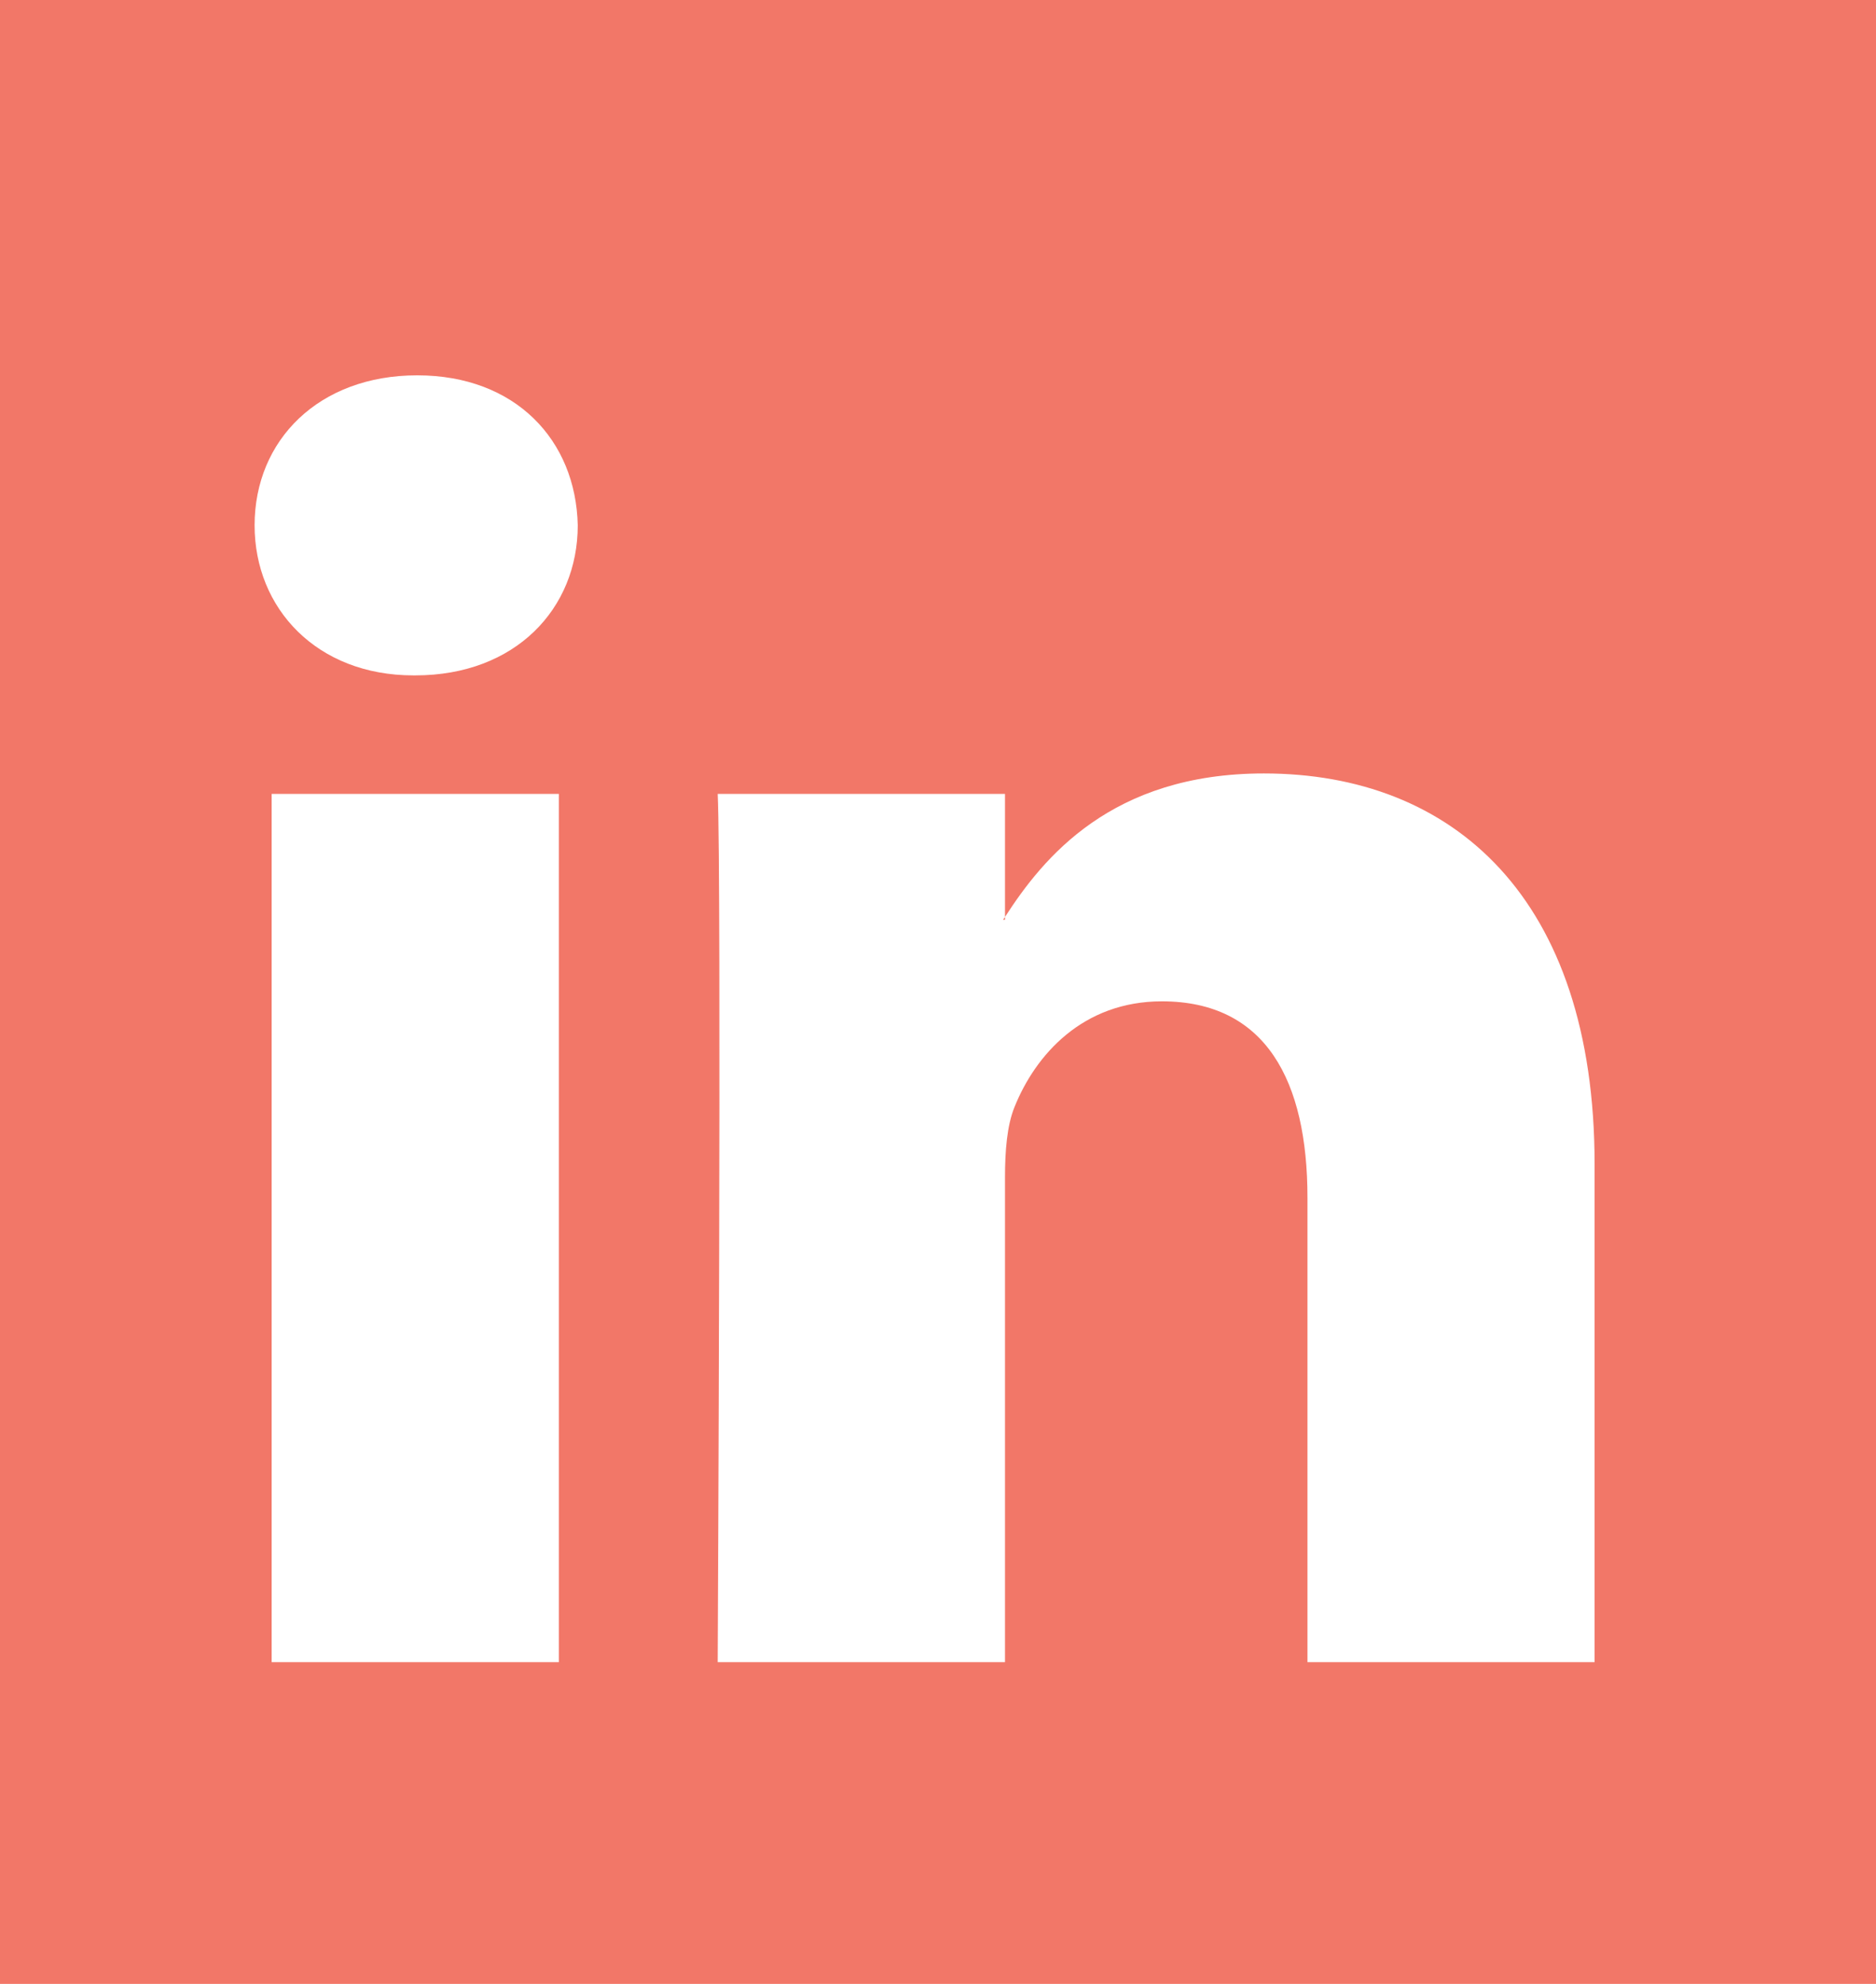 <?xml version="1.0" encoding="utf-8"?>
<!-- Generator: Adobe Illustrator 16.0.0, SVG Export Plug-In . SVG Version: 6.00 Build 0)  -->
<!DOCTYPE svg PUBLIC "-//W3C//DTD SVG 1.1//EN" "http://www.w3.org/Graphics/SVG/1.1/DTD/svg11.dtd">
<svg version="1.1" id="Layer_1" xmlns="http://www.w3.org/2000/svg" xmlns:xlink="http://www.w3.org/1999/xlink" x="0px" y="0px"
	 width="35px" height="37px" viewBox="0 0 35 37" enable-background="new 0 0 35 37" xml:space="preserve">
<path fill="#F27768" d="M0,0h35v37H0V0z"/>
<path display="none" fill="#FFFFFF" d="M28.756,12.382c-1.162-1.964-2.738-3.518-4.73-4.664C22.033,6.572,19.857,6,17.5,6
	c-2.358,0-4.534,0.573-6.525,1.718c-1.992,1.146-3.568,2.7-4.731,4.664C5.081,14.345,4.5,16.488,4.5,18.813
	c0,2.792,0.827,5.302,2.48,7.533c1.653,2.229,3.789,3.773,6.406,4.631c0.305,0.056,0.531,0.017,0.677-0.117
	c0.146-0.133,0.22-0.301,0.22-0.5c0-0.033-0.003-0.334-0.009-0.9c-0.006-0.568-0.008-1.063-0.008-1.484l-0.39,0.065
	c-0.248,0.045-0.562,0.063-0.939,0.06c-0.377-0.005-0.77-0.045-1.176-0.117c-0.406-0.071-0.784-0.238-1.134-0.5
	c-0.35-0.263-0.598-0.604-0.745-1.026l-0.169-0.383c-0.113-0.257-0.291-0.54-0.533-0.853c-0.242-0.312-0.488-0.521-0.736-0.634
	l-0.119-0.083c-0.079-0.057-0.152-0.123-0.22-0.201c-0.068-0.076-0.119-0.154-0.152-0.232c-0.034-0.078-0.006-0.143,0.084-0.192
	c0.09-0.05,0.254-0.073,0.491-0.073l0.338,0.049c0.226,0.045,0.505,0.179,0.838,0.4c0.333,0.223,0.607,0.512,0.821,0.867
	c0.259,0.456,0.572,0.804,0.939,1.043c0.367,0.238,0.736,0.357,1.108,0.357c0.372,0,0.694-0.026,0.965-0.082
	c0.271-0.057,0.524-0.141,0.762-0.252c0.102-0.744,0.378-1.316,0.829-1.718c-0.643-0.067-1.221-0.167-1.735-0.301
	c-0.513-0.134-1.043-0.351-1.591-0.651c-0.548-0.3-1.002-0.672-1.363-1.117c-0.361-0.444-0.657-1.028-0.888-1.752
	c-0.231-0.723-0.347-1.556-0.347-2.501c0-1.346,0.446-2.492,1.337-3.437c-0.418-1.012-0.378-2.146,0.118-3.403
	c0.327-0.1,0.813-0.025,1.456,0.225c0.643,0.25,1.114,0.465,1.413,0.643c0.299,0.178,0.539,0.329,0.719,0.451
	c1.05-0.289,2.133-0.434,3.25-0.434c1.116,0,2.201,0.145,3.25,0.434l0.644-0.4c0.439-0.267,0.959-0.512,1.558-0.734
	c0.599-0.223,1.056-0.284,1.372-0.183c0.507,1.256,0.553,2.391,0.135,3.403c0.891,0.945,1.337,2.092,1.337,3.438
	c0,0.945-0.116,1.782-0.347,2.51c-0.231,0.729-0.53,1.313-0.896,1.752c-0.367,0.439-0.824,0.811-1.371,1.109
	c-0.548,0.299-1.078,0.517-1.592,0.649c-0.514,0.134-1.092,0.234-1.734,0.302c0.586,0.5,0.879,1.289,0.879,2.368v3.521
	c0,0.199,0.072,0.367,0.213,0.5c0.142,0.134,0.363,0.173,0.668,0.117c2.619-0.856,4.755-2.399,6.406-4.631
	c1.653-2.229,2.48-4.74,2.48-7.532C30.499,16.488,29.918,14.345,28.756,12.382z"/>
<path fill="#FFFFFF" d="M29.75,21.714V31h-5.357v-8.664c0-2.176-0.775-3.661-2.716-3.661c-1.479,0-2.36,1.001-2.749,1.97
	c-0.142,0.347-0.178,0.828-0.178,1.313V31h-5.36c0,0,0.072-14.674,0-16.194h5.36v2.295c-0.012,0.018-0.025,0.036-0.036,0.053h0.036
	v-0.053c0.712-1.102,1.982-2.676,4.83-2.676C27.105,14.425,29.75,16.74,29.75,21.714z M7.783,7C5.949,7,4.75,8.208,4.75,9.797
	c0,1.554,1.165,2.799,2.962,2.799h0.036c1.869,0,3.031-1.245,3.031-2.799C10.744,8.208,9.617,7,7.783,7z M5.068,31h5.358V14.806
	H5.068V31z"/>
<path display="none" fill="none" d="M6.162,12.417C8.247,8.537,12.428,6,17.25,6c3.121,0,5.973,1.327,8.163,3.2
	c-0.626-0.121-1.31,0.015-1.997,0.408c-1.611,0.921-2.139,3.531-0.049,4.842c1.305,0.813,1.77,2.85,1.725,4.094
	c-0.043,1.245-3.031,6.968-3.031,6.968l-2.912-9.973c0,0-0.1-0.7-0.1-0.901c0-0.254,0.084-0.566,0.241-0.744
	c0.108-0.119,0.272-0.367,0.47-0.367h1.379v-1.108h-7.5v1.108h0.232c0.246,0,0.486,0.329,0.718,0.566
	c0.273,0.282,0.618,1.344,1.036,2.444l1.091,3.586l-2.351,5.419L11.786,14.71c0,0,0.076-0.743,0.232-0.869
	c0.102-0.086,0.258-0.315,0.438-0.315h0.07v-1.108L6.162,12.417L6.162,12.417z M7.632,14.299c0,0-0.606-0.773-1.25-0.773H5.729
	c-0.631,1.386-0.979,3.247-0.979,4.953c0,5.132,3.154,9.533,7.647,11.408L7.632,14.299z M28.007,12.318
	c0.237,1.125,0.188,2.489-0.274,3.99c-1.209,3.904-4.2,10.928-5.358,13.604c4.349-1.938,7.377-6.262,7.377-11.289
	C29.75,16.32,29.113,14.165,28.007,12.318z M17.503,22.861l-3.196,7.789C15.25,30.876,16.235,31,17.25,31
	c1.05,0,2.068-0.13,3.043-0.371L17.503,22.861z"/>
</svg>
